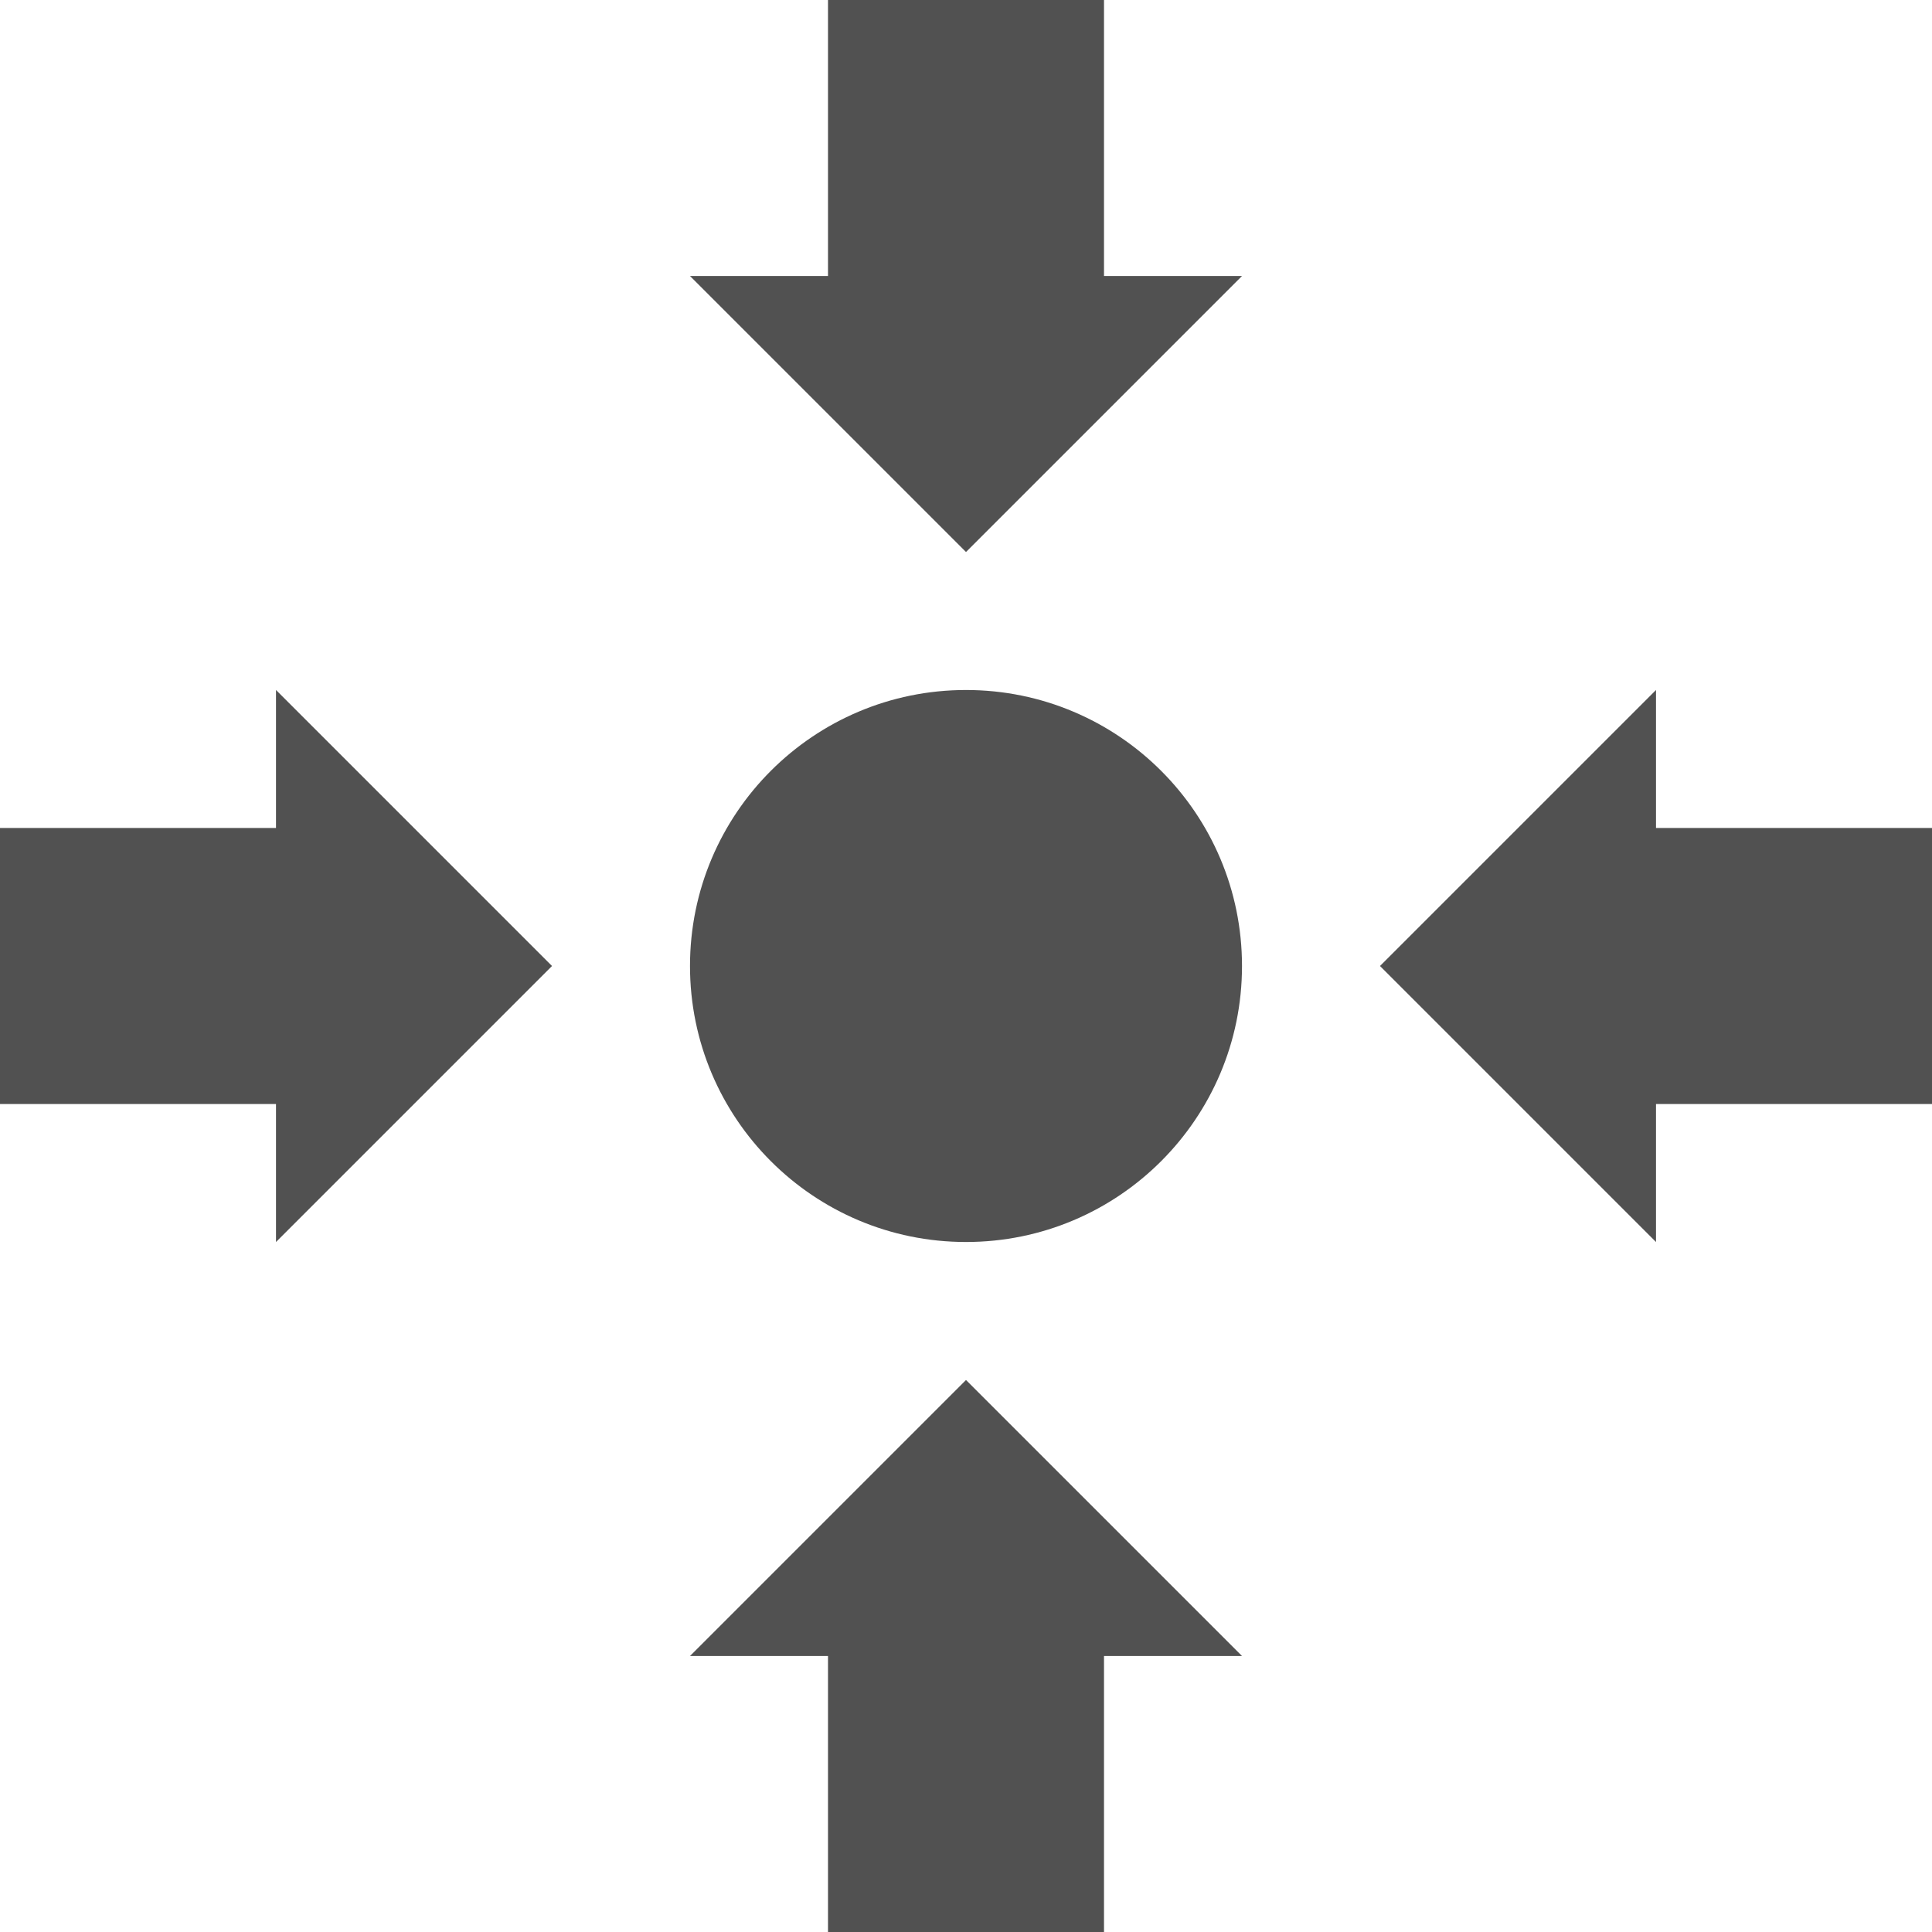 <?xml version="1.0" encoding="UTF-8"?>
<svg width="14px" height="14px" viewBox="0 0 14 14" version="1.1" xmlns="http://www.w3.org/2000/svg" xmlns:xlink="http://www.w3.org/1999/xlink">
    <!-- Generator: Sketch 50 (54983) - http://www.bohemiancoding.com/sketch -->
    <title>移动到中间</title>
    <desc>Created with Sketch.</desc>
    <defs></defs>
    <g id="01" stroke="none" stroke-width="1" fill="none" fill-rule="evenodd">
        <g id="实验操作-工具栏" transform="translate(-1879, -247)" fill="#515151">
            <g id="移动到中间" transform="translate(1879, 247)">
                <path d="M12,8 L10,8 L10,6 L12,6 L12,5 L14,7 L12,9 L12,8 Z" id="Combined-Shape" transform="translate(12, 7) rotate(-180) translate(-12, -7) "></path>
                <path d="M7,3 L5,3 L5,1 L7,1 L7,0 L9,2 L7,4 L7,3 Z" id="Combined-Shape-Copy-9" transform="translate(7, 2) rotate(-270) translate(-7, -2) "></path>
                <path d="M7,13 L5,13 L5,11 L7,11 L7,10 L9,12 L7,14 L7,13 Z" id="Combined-Shape-Copy-12" transform="translate(7, 12) rotate(-90) translate(-7, -12) "></path>
                <path d="M2,8 L0,8 L0,6 L2,6 L2,5 L4,7 L2,9 L2,8 Z" id="Combined-Shape"></path>
                <circle id="Oval-18" cx="7" cy="7" r="2"></circle>
            </g>
        </g>
    </g>
</svg>